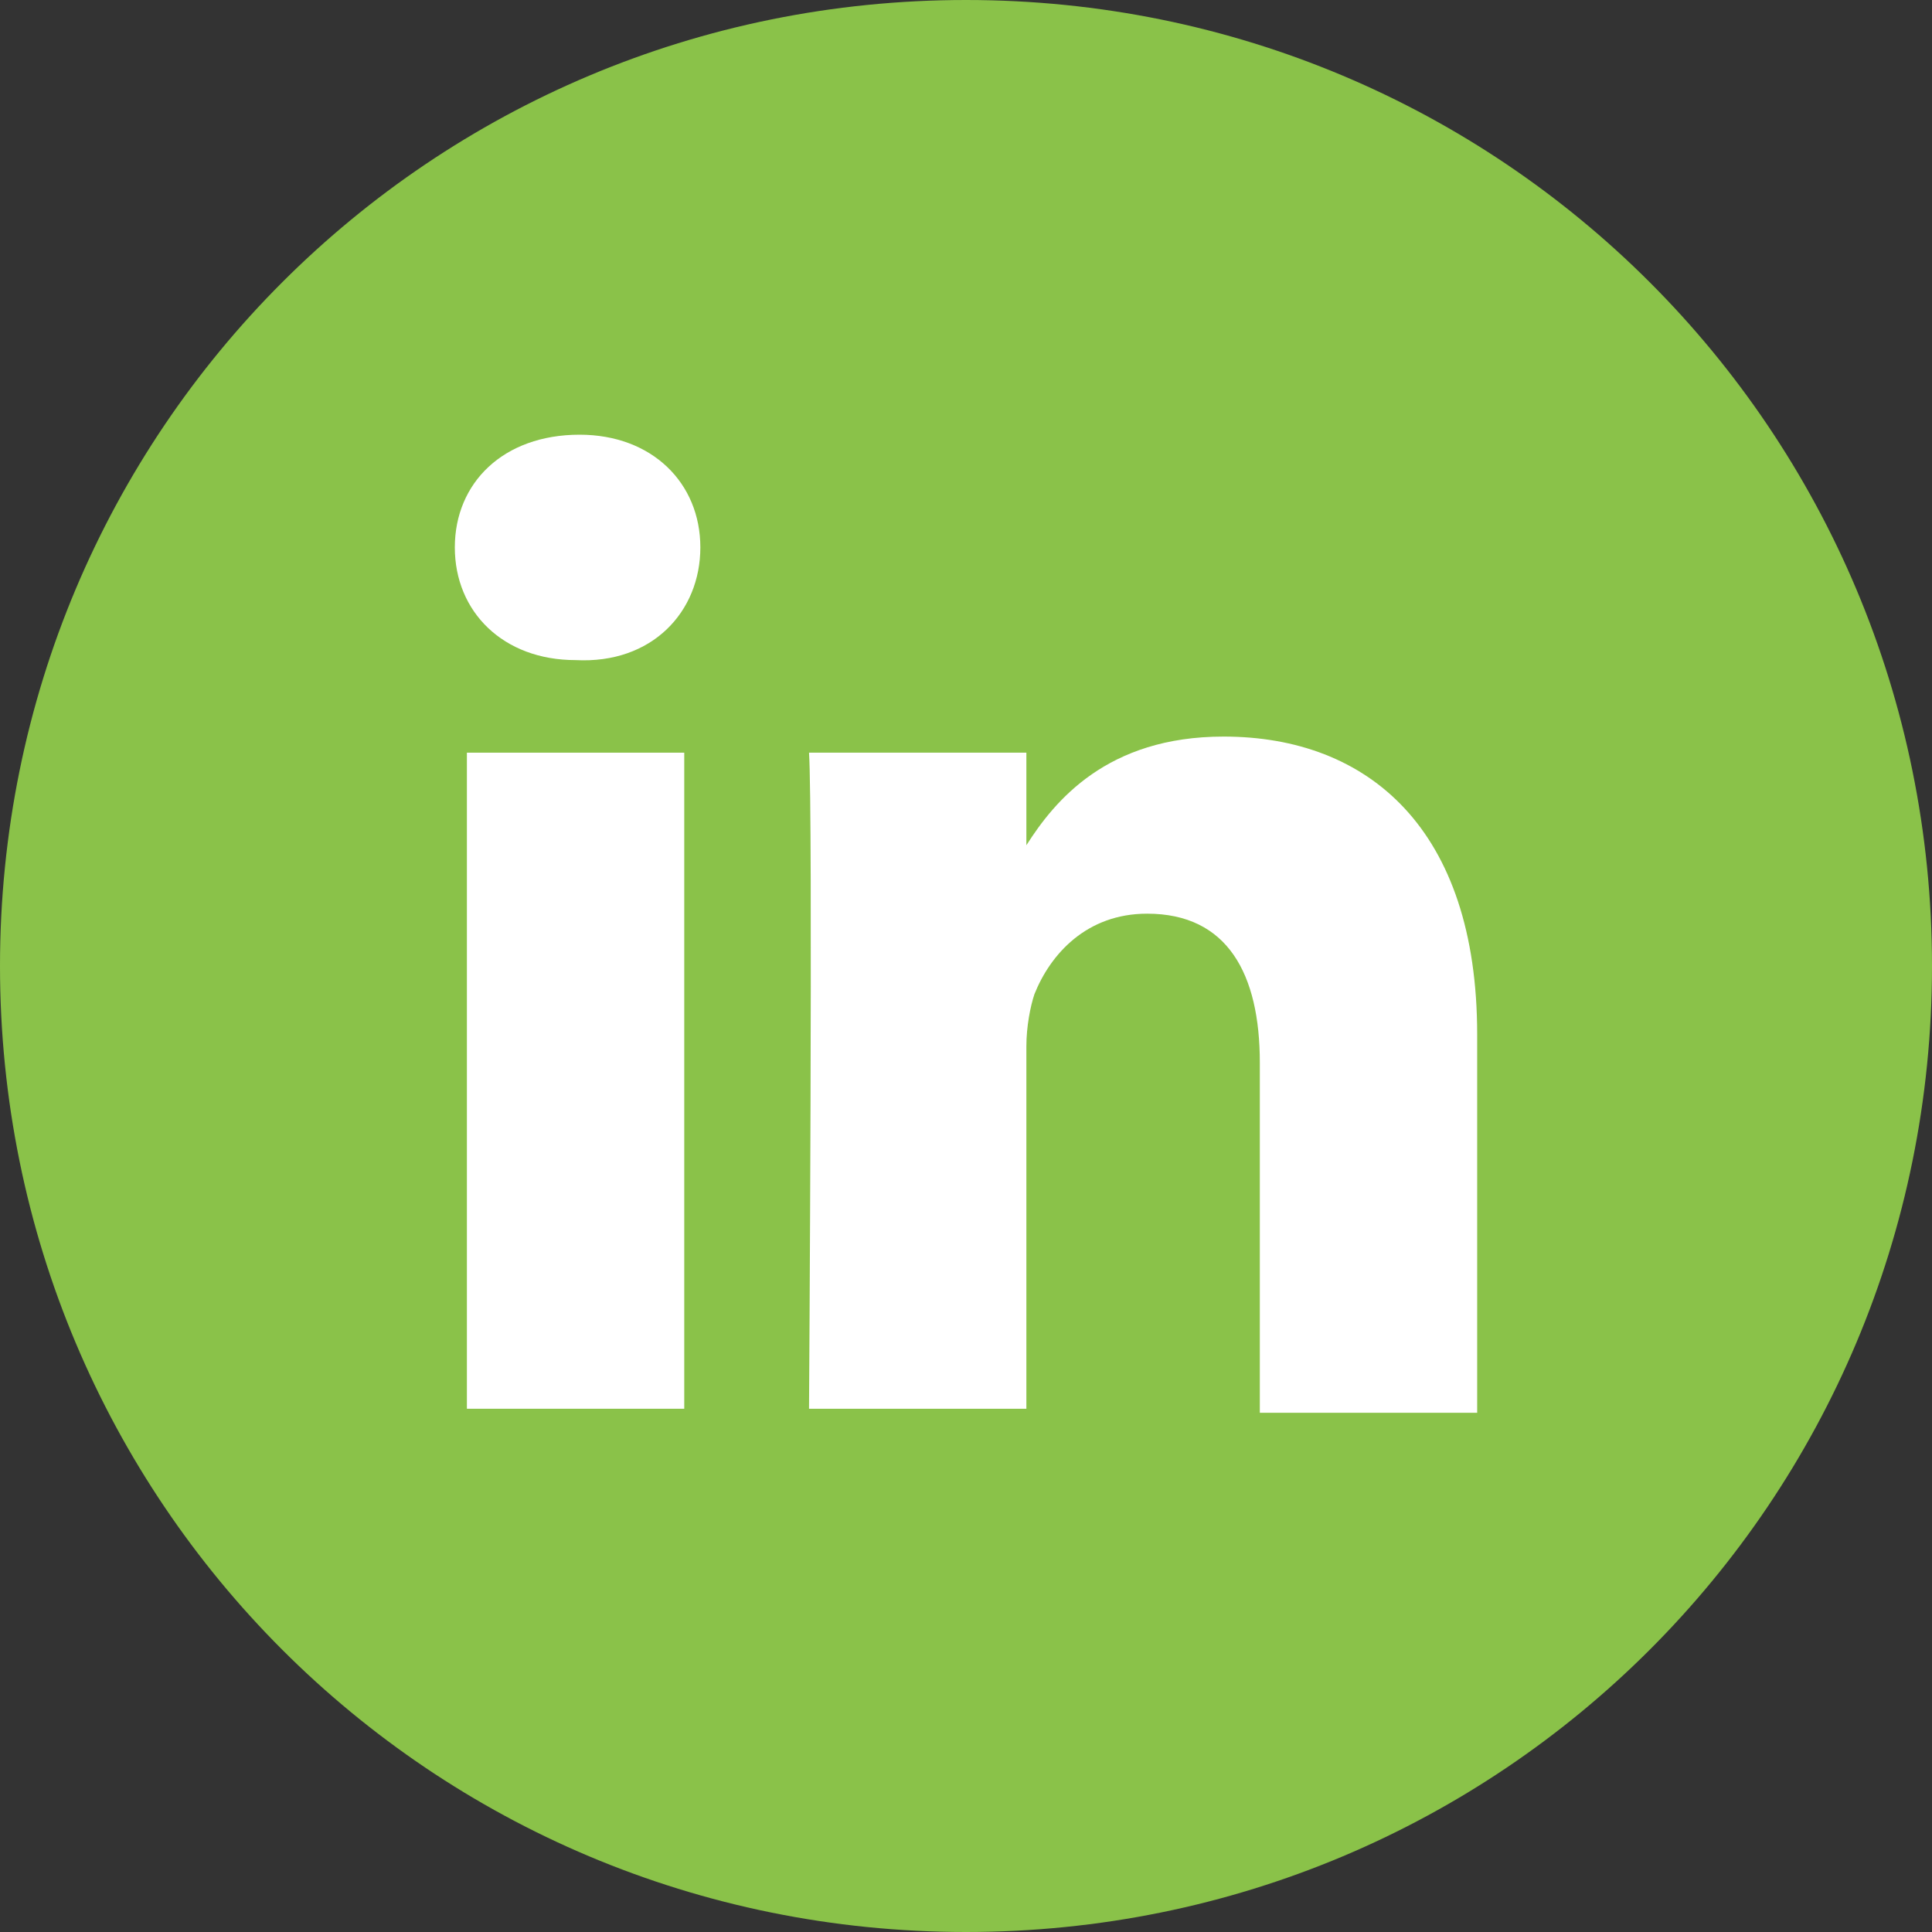 <?xml version="1.0" encoding="utf-8"?>
<!-- Generator: Adobe Illustrator 22.1.0, SVG Export Plug-In . SVG Version: 6.00 Build 0)  -->
<svg version="1.1" id="Слой_1" xmlns="http://www.w3.org/2000/svg" xmlns:xlink="http://www.w3.org/1999/xlink" x="0px" y="0px"
	 viewBox="0 0 48 48" style="enable-background:new 0 0 48 48;" xml:space="preserve">
<rect x="0" y="0" width="48" height="48" fill="#333333" stroke="none"/>
<style type="text/css">
	.st0{fill:#8AC249;}
	.st1{fill:#FFFFFF;}
</style>
<path class="st0" d="M24,0C10.7,0,0,10.7,0,24s10.7,24,24,24s24-10.7,24-24S37.3,0,24,0z"/>
<g>
	<rect x="11.6" y="18.7" class="st1" width="5.4" height="16.3"/>
	<path class="st1" d="M17.4,13.6c0-1.6-1.2-2.8-3-2.8c-1.9,0-3.1,1.2-3.1,2.8c0,1.6,1.2,2.8,3,2.8h0C16.2,16.5,17.4,15.2,17.4,13.6z
		"/>
	<path class="st1" d="M30.4,18.3c3.6,0,6.3,2.3,6.3,7.4l0,9.4h-5.4v-8.7c0-2.2-0.8-3.7-2.8-3.7c-1.5,0-2.4,1-2.8,2
		c-0.1,0.3-0.2,0.8-0.2,1.3V35h-5.4c0,0,0.1-14.8,0-16.3h5.4V21C26.2,19.9,27.5,18.3,30.4,18.3z"/>
</g>
</svg>
